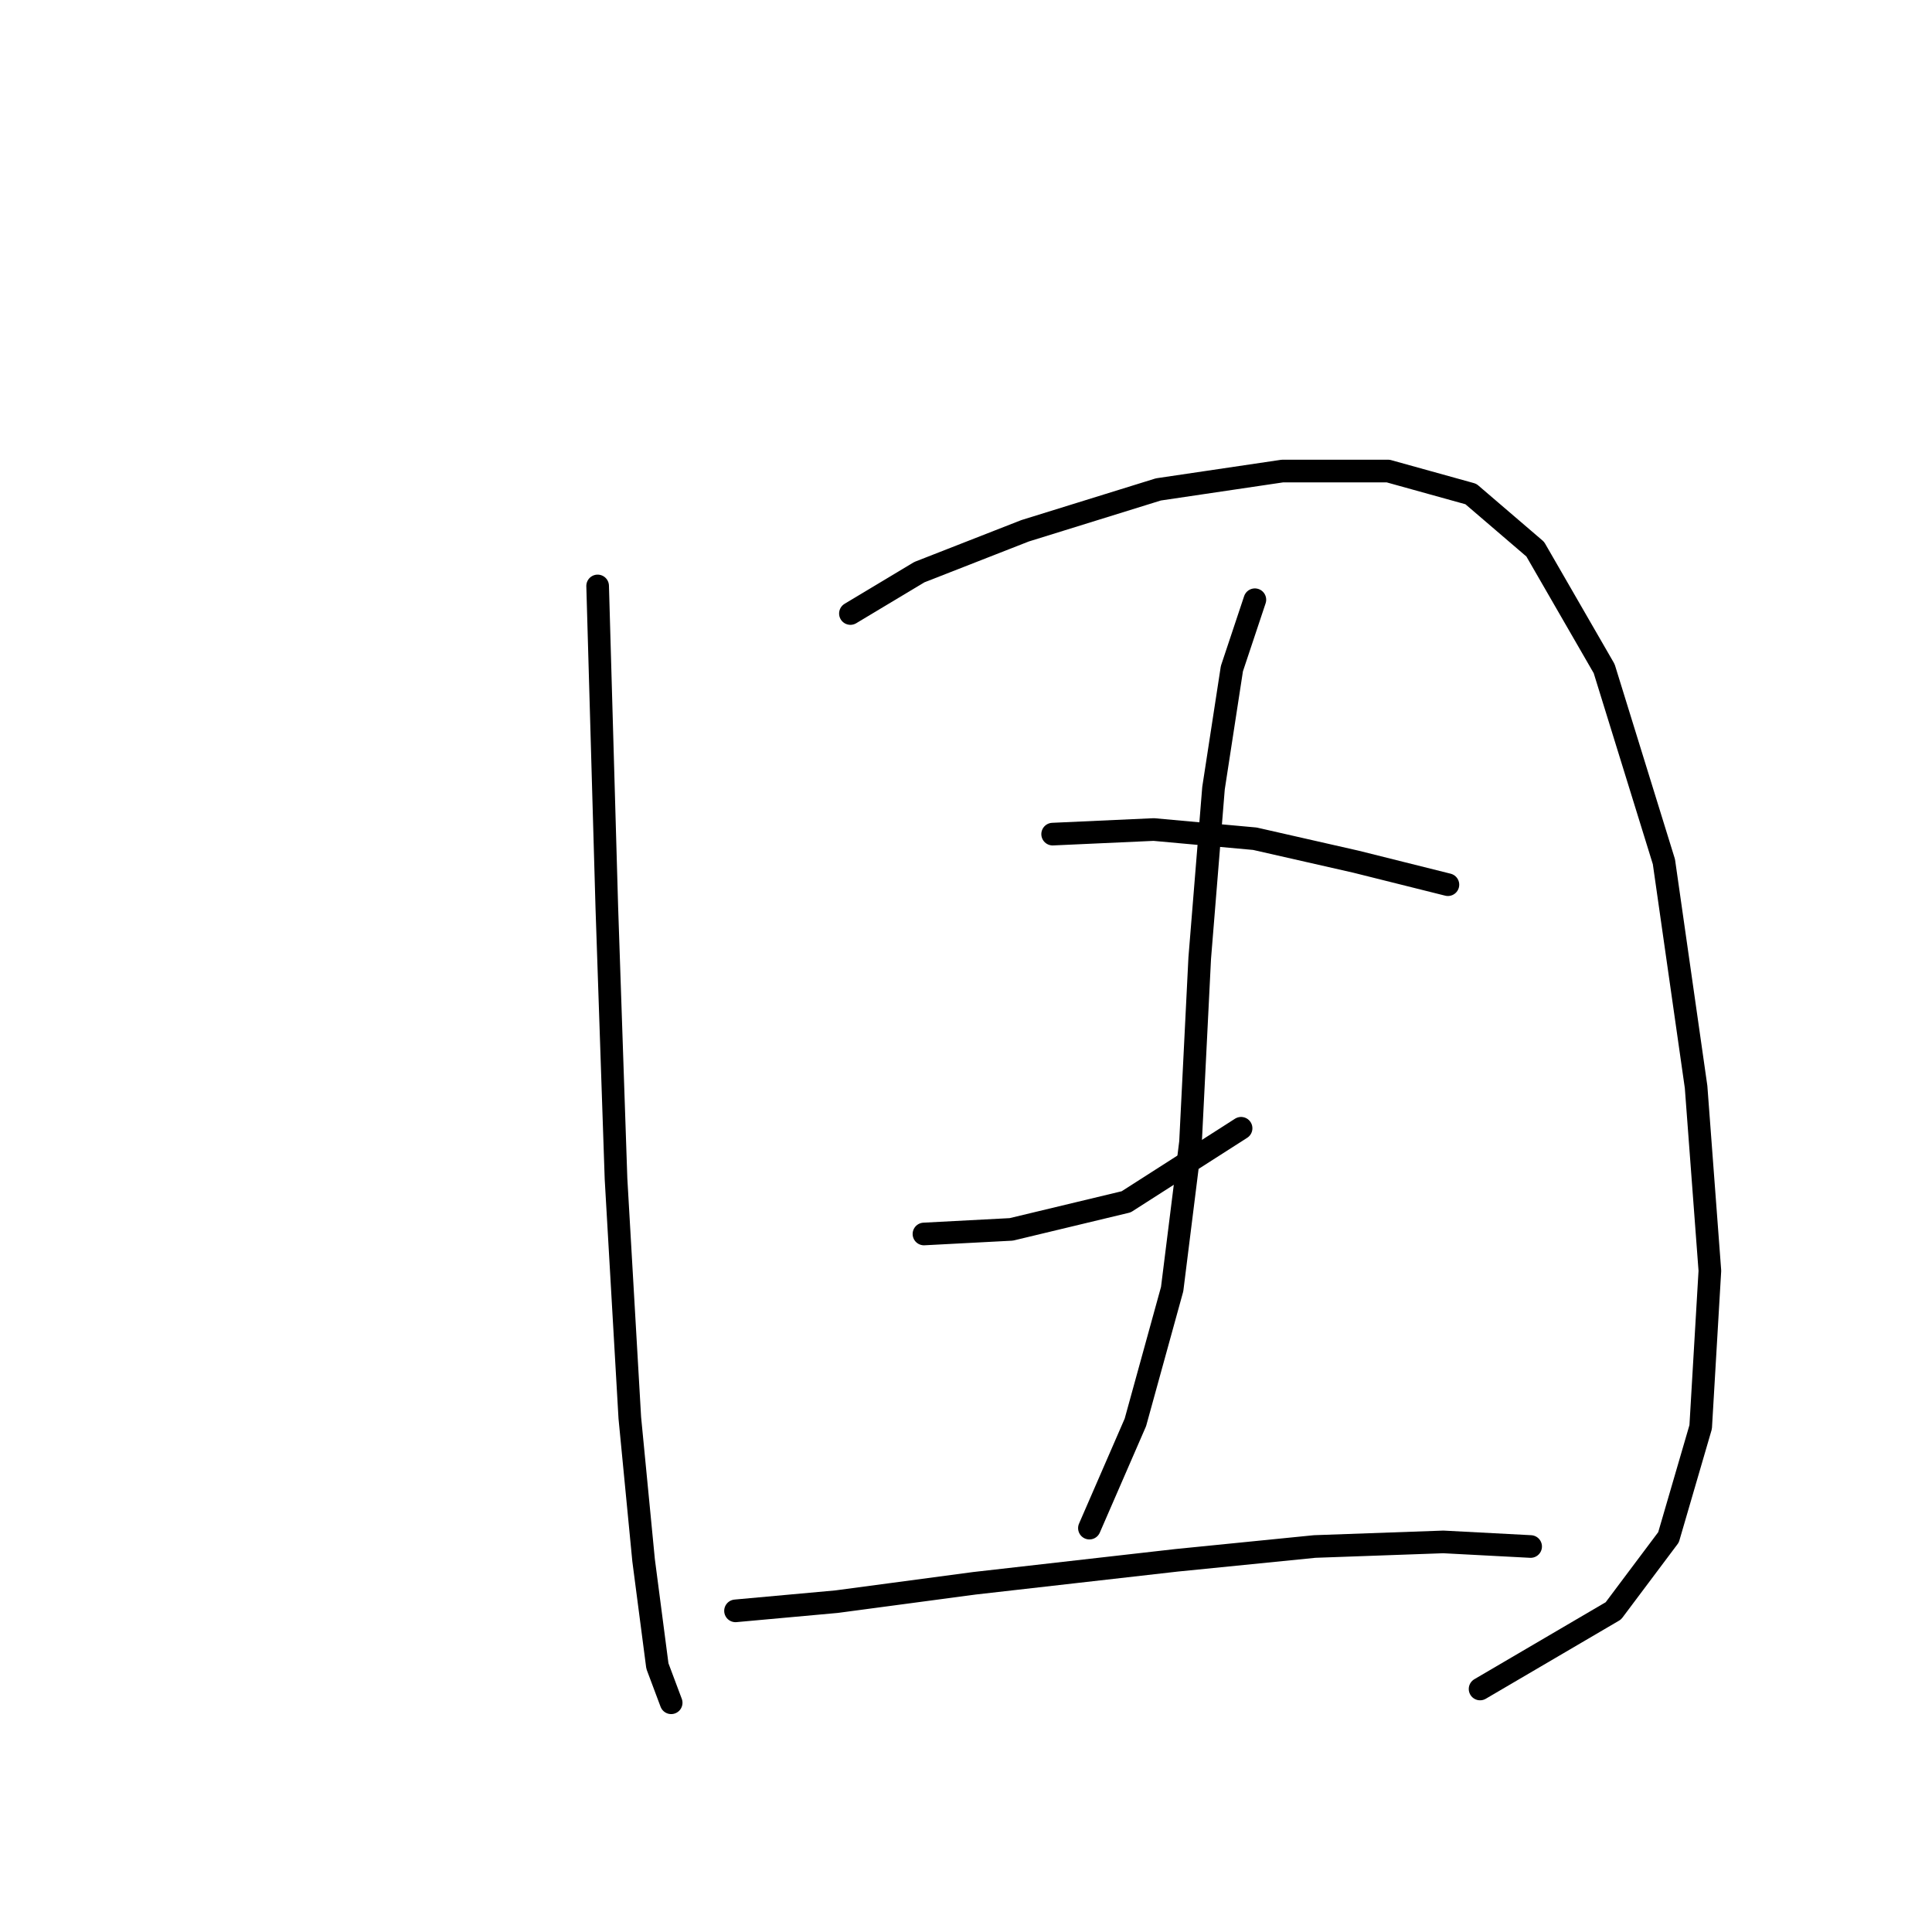 <?xml version="1.0" standalone="no"?>
    <svg width="256" height="256" xmlns="http://www.w3.org/2000/svg" version="1.1">
    <polyline stroke="black" stroke-width="3" stroke-linecap="round" fill="transparent" stroke-linejoin="round" points="79.19 77.64 80.408 120.27 81.626 156.201 83.453 187.868 85.28 206.747 87.107 220.754 88.934 225.626 88.934 225.626 " />
        <polyline stroke="black" stroke-width="3" stroke-linecap="round" fill="transparent" stroke-linejoin="round" points="112.685 81.294 121.82 75.813 135.827 70.332 153.488 64.851 169.931 62.415 183.938 62.415 194.9 65.46 203.426 72.768 212.561 88.602 220.477 114.18 224.74 144.021 226.567 168.381 225.349 189.086 221.086 203.702 213.779 213.446 196.118 223.799 196.118 223.799 " />
        <polyline stroke="black" stroke-width="3" stroke-linecap="round" fill="transparent" stroke-linejoin="round" points="139.481 110.526 152.879 109.917 166.277 111.135 179.675 114.18 191.855 117.225 191.855 117.225 " />
        <polyline stroke="black" stroke-width="3" stroke-linecap="round" fill="transparent" stroke-linejoin="round" points="122.429 163.509 134 162.9 149.225 159.246 164.45 149.502 164.45 149.502 " />
        <polyline stroke="black" stroke-width="3" stroke-linecap="round" fill="transparent" stroke-linejoin="round" points="166.277 79.467 163.232 88.602 160.796 104.436 158.969 126.969 157.751 151.329 155.315 170.817 150.443 188.477 144.353 202.484 144.353 202.484 " />
        <polyline stroke="black" stroke-width="3" stroke-linecap="round" fill="transparent" stroke-linejoin="round" points="97.46 213.446 110.858 212.228 129.128 209.792 155.924 206.747 174.194 204.92 191.246 204.311 202.817 204.92 202.817 204.92 " />
        </svg>